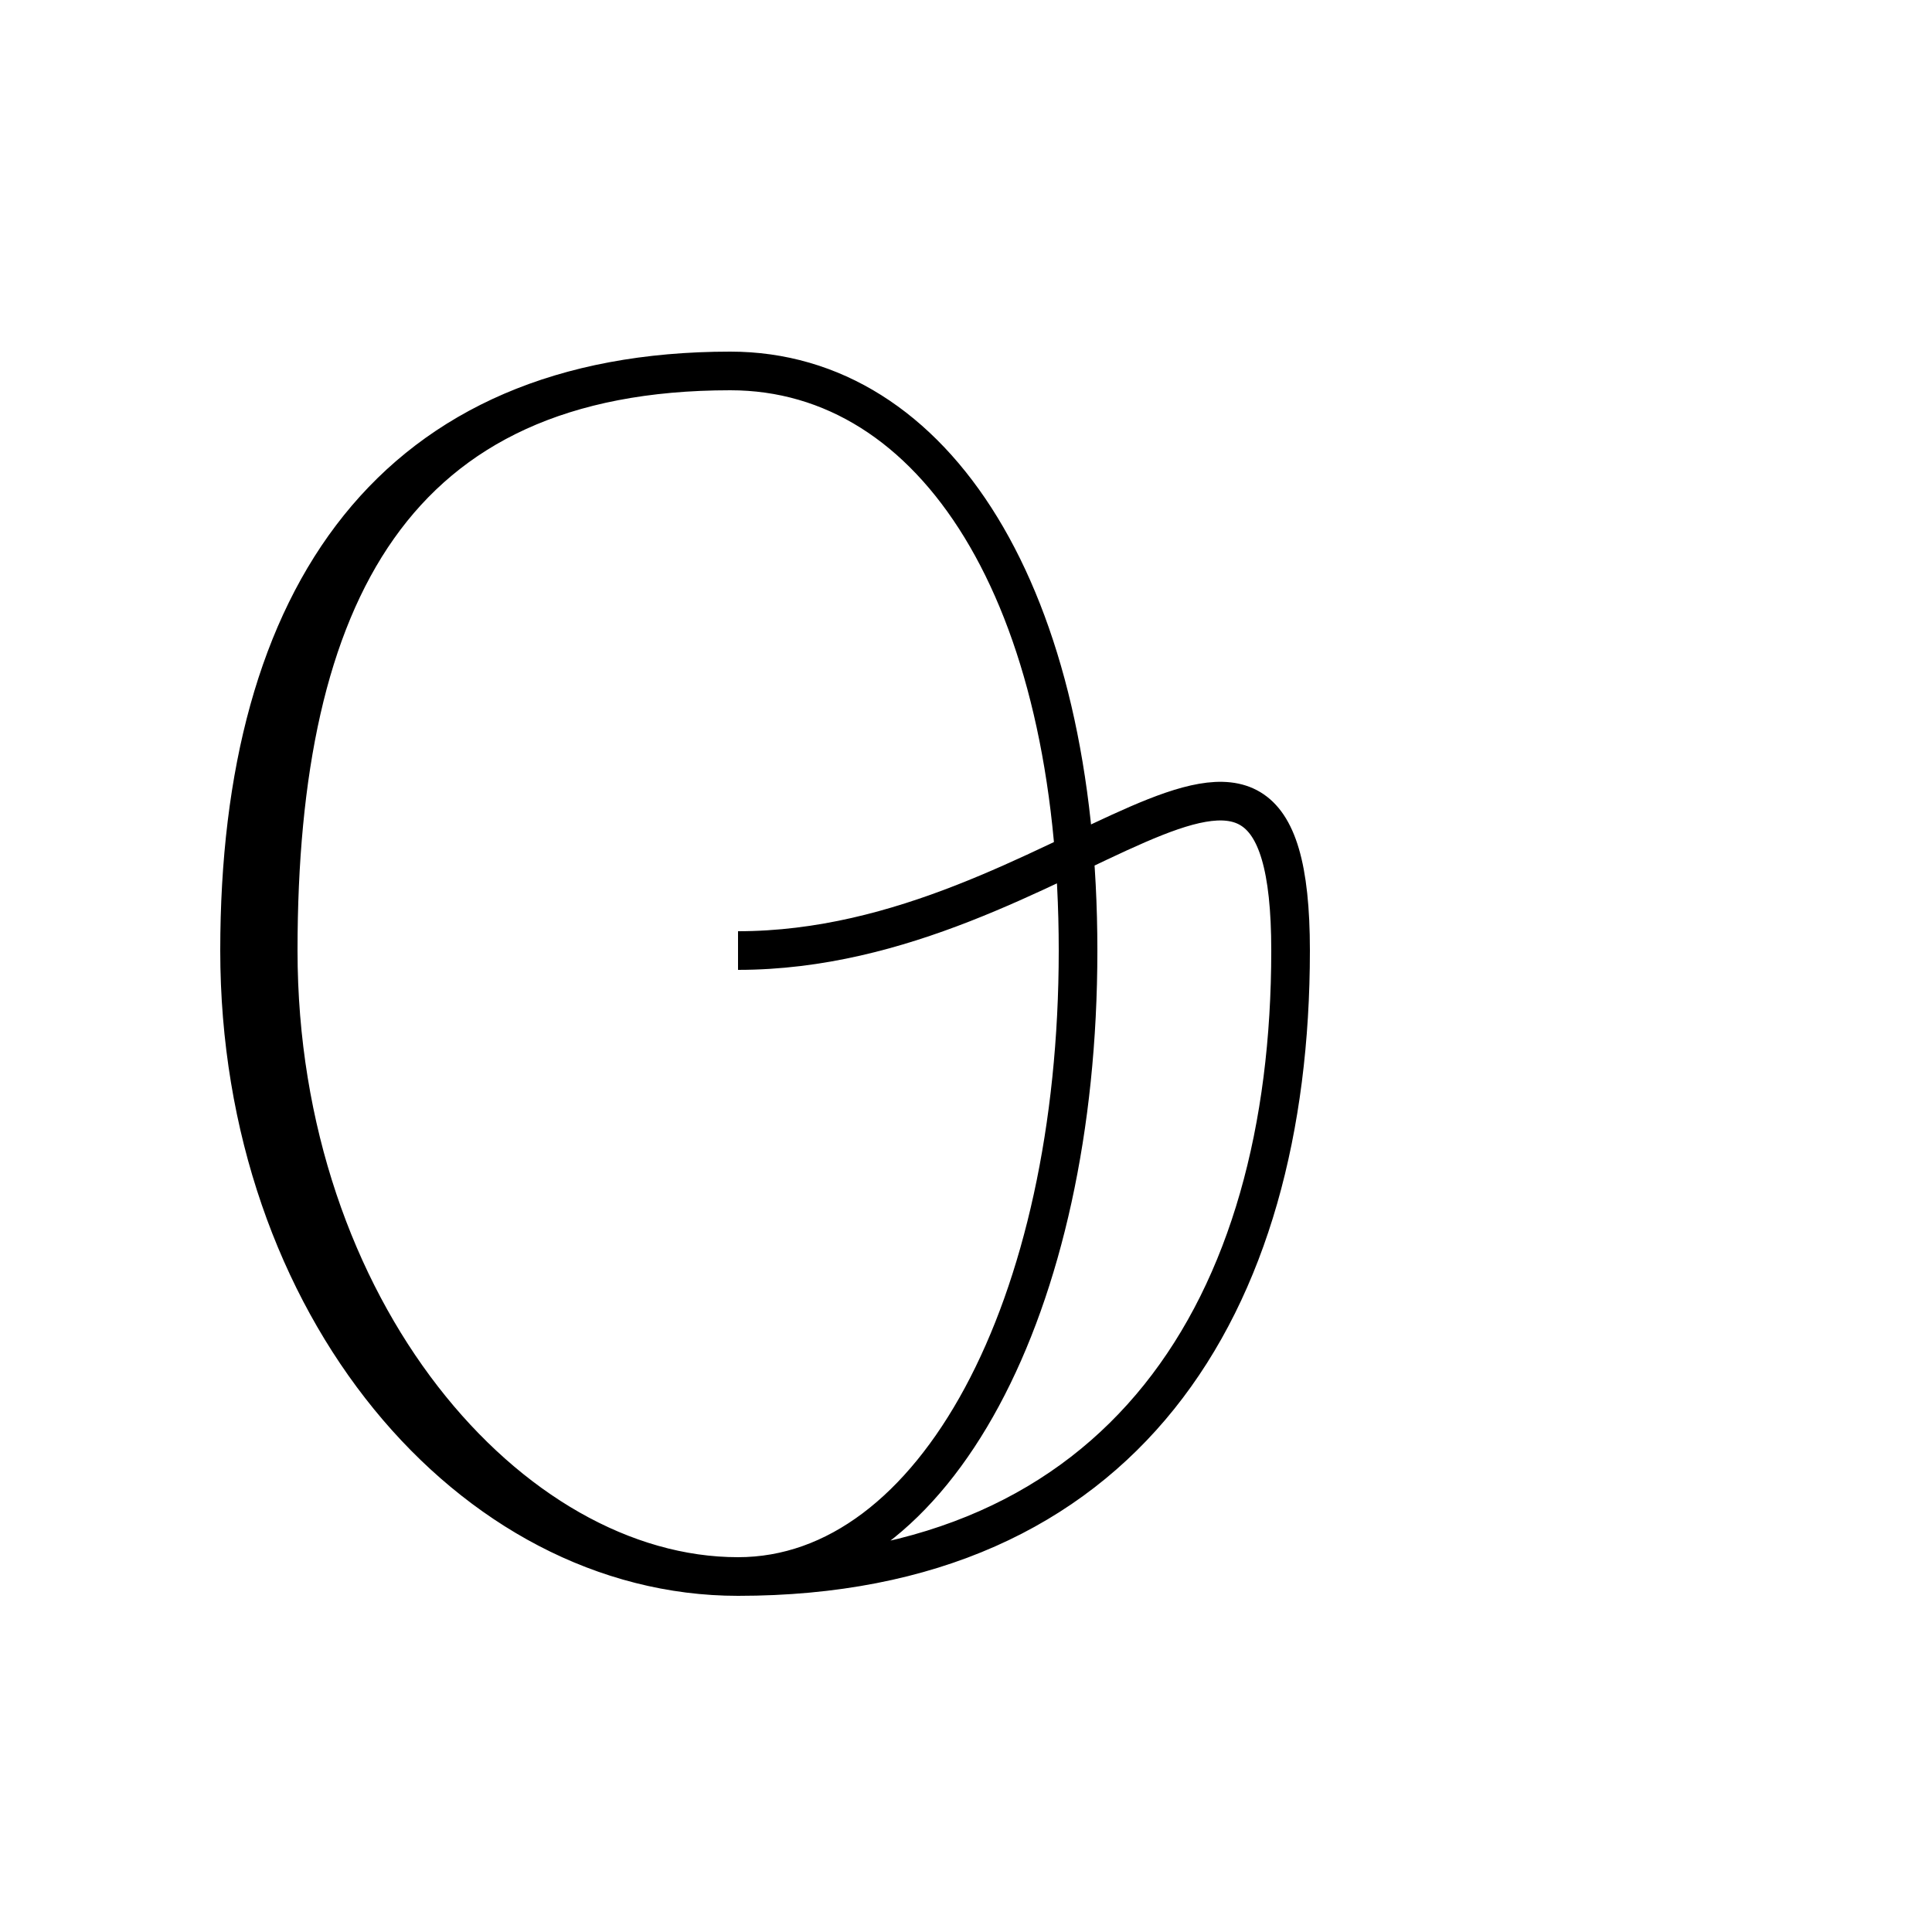 <?xml version='1.0' encoding='utf8'?>
<svg viewBox="0.0 -44.0 50.0 50.0" version="1.1" xmlns="http://www.w3.org/2000/svg">
<rect x="0.0" y="-44.0" width="50.0" height="50.0" fill="#808080" stroke="none"/>
<rect x="-1000" y="-1000" width="2000" height="2000" stroke="white" fill="white"/>
<g style="fill:none; stroke:#000000;  stroke-width:1">
<path d="M 19.1 19.4 C 27.6 19.4 33.4 28.1 33.4 19.4 C 33.4 10.2 29.1 3.2 19.1 3.2 C 12.2 3.2 6.2 10.2 6.2 19.4 C 6.2 28.6 10.2 34.4 18.9 34.4 C 24.2 34.4 27.9 28.6 27.9 19.4 C 27.9 10.2 24.2 3.2 19.1 3.2 C 13.2 3.2 7.2 10.1 7.2 19.4 C 7.2 28.6 10.2 34.4 18.9 34.4 C 24.2 34.4 27.9 28.6 27.9 19.4 C 27.9 10.2 24.2 3.2 19.1 3.2 C 13.2 3.2 7.2 10.1 7.2 19.4 C 7.2 28.6 10.2 34.4 18.9 34.4 C 24.2 34.4 27.9 28.6 27.9 19.4 C 27.9 10.2 24.2 3.2 19.1 3.2 C 13.2 3.2 7.2 10.1 7.2 19.4 C 7.2 28.6 10.2 34.4 18.9 34.4 C 24.2 34.4 27.9 28.6 27.9 19.4 C 27.9 10.2 24.2 3.2 19.1 3.2 C 13.2 3.2 7.2 10.1 7.2 19.4 C 7.2 28.6 10.2 34.4 18.9 34.4 C 24.2 34.4 27.9 28.6 27.9 19.4 C 27.9 10.2 24.2 3.2 19.1 3.2 C 13.2 3.2 7.2 10.1 7.2 19.4 C 7.2 28.6 10.2 34.4 18.9 34.4 C 24.2 34.4 27.9 28.6 27.9 19.4 C 27.9 10.2 24.2 3.2 19.1 3.2 C 13.2 3.2 7.2 10.1 7.2 19.4 C 7.2 28.6 10.2 34.4 18.9 34.4 C 24.2 34.4 27.9 28.6 27.9 19.4 C 27.9 10.2 24.2 3.2 19.1 3.2 C 13.2 3.2 7.2 10.1 7.2 19.4 C 7.2 28.6 10.2 34.4 18.9 34.4 C 24.2 34.4 27.9 28.6 27.9 19.4 C 27.9 10.2 24.2 3.2 19.1 3.2 C 13.2 3.2 7.2 10.1 7.2 19.4 C 7.2 28.6 10.2 34.4 18.9 34.4 C 24.2 34.4 27.9 28.6 27.9 19.4 C 27.9 10.2 24.2 3.2 19.1 3.2 C 13.2 3.2 7.2 10.1 7.2 19.4 C 7.2 28.6 10.2 34.4 18.9 34.4 C 24.2 34.4 27.9 28.6 27.9 19.4 C 27.9 10.2 24.2 3.2 19.1 3.2 C 13.2 3.2 7.2 10.1 7.2 19.4 C 7.2 28.6 10.2 34.4 18.9 34.4 C 24.2 34.4 27.9 28.6 27.9 19.4 C 27.9 10.2 24.2 3.2 19.1 3.2 C 13.2 3.2 7.2 10.1 7.2 19.4 C 7.2 28.6 10.2 34.4 18.9 34.4 C 24.2 34.4 27.9 28.6 27.9 19.4 C 27.9 10.2 24.2 3.2 19.1 3.2 C 13.2 3.2 7.2 10.1 7.2 19.4 C 7.2 28.6 10.2 34.4 18.9 34.4 C 24.2 34.4 27.9 28.6 27.9 19.4 C 27.9 10.2 24.2 3.2 19.1 3.2 C 13.2 3.2 7.2 10.1 7.2 19.4 C 7.2 28.6 10.2 34.4 18.9 34.4 C 24.2 34.4 27.9 28.6 27.9 19.4 C 27.9 10.2 24.2 3.2 19.1 3.2 C 13.2 3.2 7.2 10.1 7.2 19.4 C 7.2 28.6 10.2 34.4 18.9 34.4 C 24.2 34.4 27.9 28.6 27.9 19.4 C 27.9 10.2 24.2 3.2 19.1 3.2 C 13.2 3.2 7.2 10.1 7.2 19.4 C 7.2 28.6 10.2 34.4 18.9 34.4 C 24.2 34.4 27.9 28.6 27.9 19.4 C 27.9 10.2 24.2 3.2 19.1 3.2 C 13.2 3.2 7.2 10.1 7.2 19.4 C 7.2 28.6 10.2 34.4 18.9 34.4 C 24.2 34.4 27.9 28.6 27.9 19.4" transform="scale(1, -1)" />
</g>
</svg>